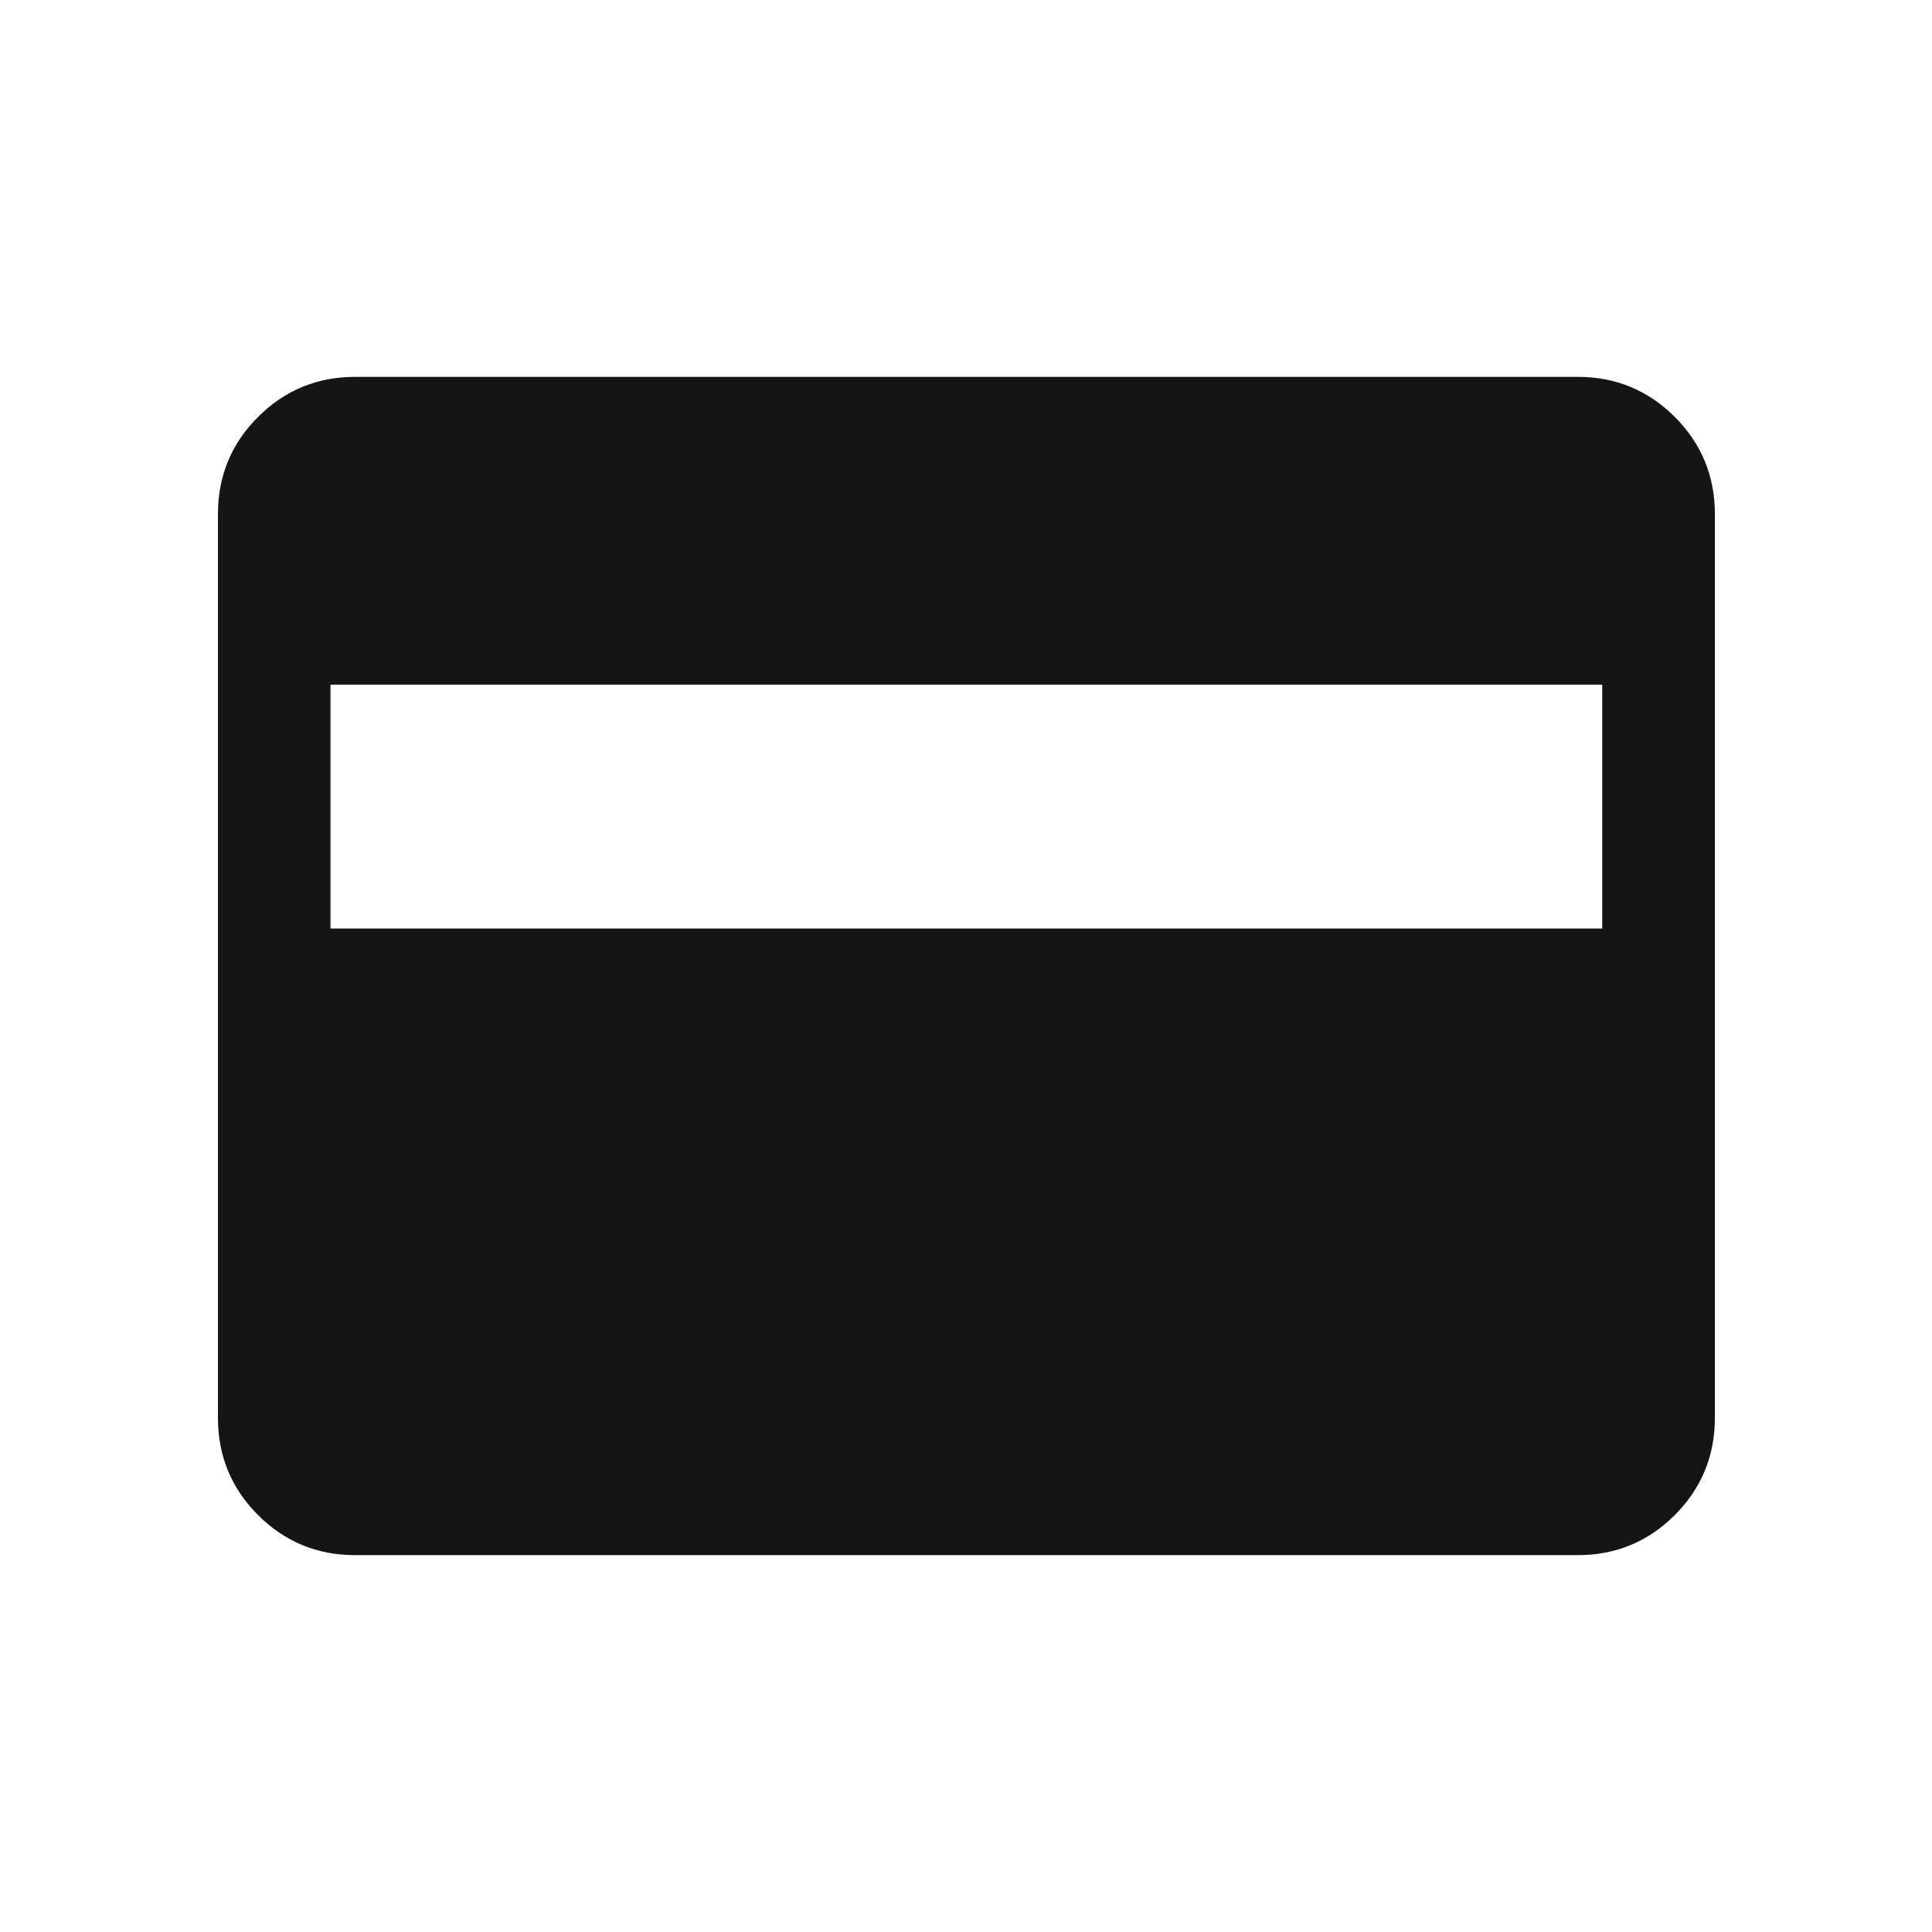 <svg width="16" height="16" viewBox="0 0 16 16" fill="none" xmlns="http://www.w3.org/2000/svg">
<g id="Icons">
<path id="Vector" d="M2.941 12.879C2.626 12.879 2.358 12.768 2.137 12.547C1.915 12.325 1.805 12.057 1.805 11.742V4.258C1.805 3.943 1.915 3.674 2.137 3.453C2.358 3.232 2.626 3.121 2.941 3.121H13.066C13.381 3.121 13.649 3.232 13.87 3.453C14.091 3.674 14.202 3.943 14.202 4.258V11.742C14.202 12.057 14.091 12.325 13.87 12.547C13.649 12.768 13.381 12.879 13.066 12.879H2.941ZM2.737 7.69H13.269V5.67H2.737V7.69Z" fill="#151515"/>
</g>
</svg>
